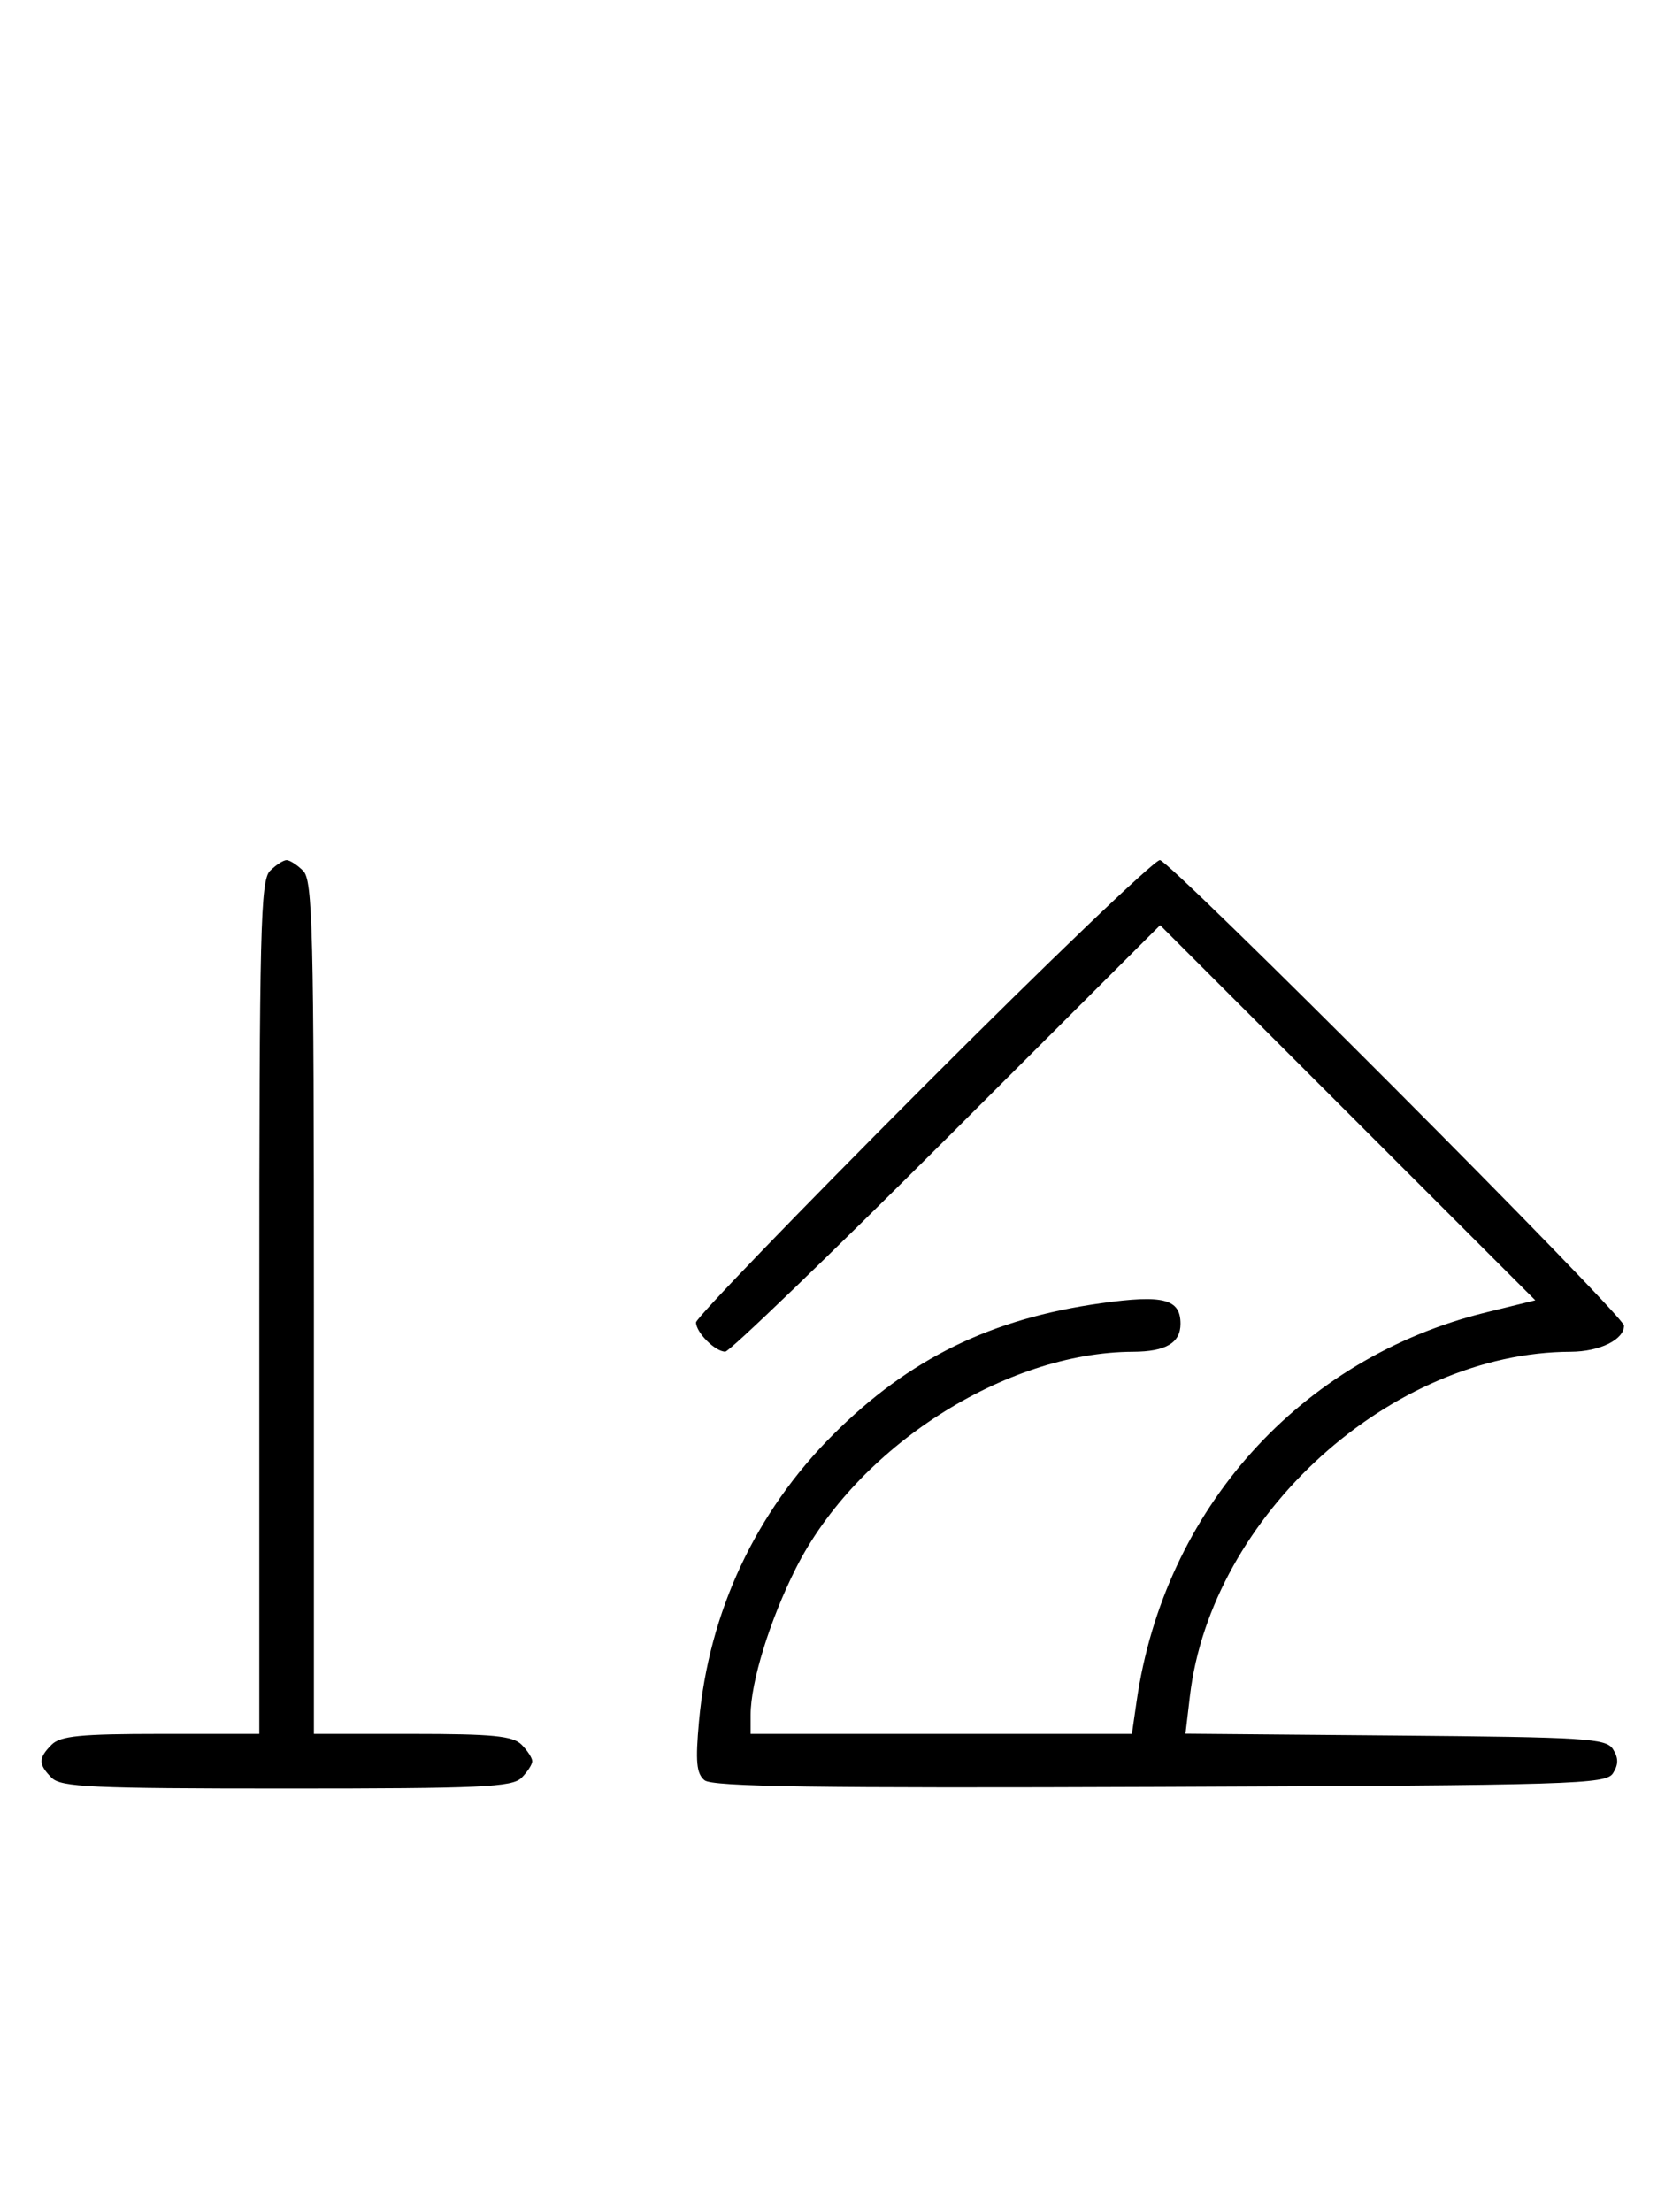 <svg xmlns="http://www.w3.org/2000/svg" width="244" height="324" viewBox="0 0 244 324" version="1.1">
	<path d="M 39.571 127.571 C 38.176 128.966, 38 136.152, 38 191.571 L 38 254 23.571 254 C 11.788 254, 8.855 254.288, 7.571 255.571 C 5.598 257.545, 5.598 258.455, 7.571 260.429 C 8.936 261.793, 13.463 262, 42 262 C 70.537 262, 75.064 261.793, 76.429 260.429 C 77.293 259.564, 78 258.471, 78 258 C 78 257.529, 77.293 256.436, 76.429 255.571 C 75.145 254.288, 72.212 254, 60.429 254 L 46 254 46 191.571 C 46 136.152, 45.824 128.966, 44.429 127.571 C 43.564 126.707, 42.471 126, 42 126 C 41.529 126, 40.436 126.707, 39.571 127.571 M 135.230 159.285 C 116.953 177.591, 102 193.084, 102 193.713 C 102 195.191, 104.808 198, 106.285 198 C 106.913 198, 121.509 183.944, 138.721 166.764 L 170.014 135.528 197.503 163.003 L 224.992 190.478 217.757 192.256 C 190.515 198.953, 170.626 221.095, 166.563 249.250 L 165.877 254 137.939 254 L 110 254 110 251.210 C 110 246.438, 112.817 237.313, 116.625 229.751 C 125.554 212.018, 147.267 198.076, 166.050 198.015 C 170.831 197.999, 173 196.722, 173 193.922 C 173 190.278, 170.495 189.628, 161.376 190.903 C 145.217 193.164, 133.258 199.019, 122.132 210.115 C 110.749 221.469, 103.888 236.116, 102.434 252.167 C 101.899 258.071, 102.062 259.806, 103.243 260.787 C 104.386 261.735, 119.569 261.956, 170.002 261.757 C 230.924 261.517, 235.356 261.383, 236.386 259.750 C 237.191 258.474, 237.191 257.526, 236.386 256.250 C 235.381 254.655, 232.559 254.477, 204.505 254.235 L 173.728 253.971 174.373 248.485 C 177.488 221.982, 203.897 198.098, 230.179 198.015 C 234.427 198.001, 238.011 196.242, 237.995 194.179 C 237.984 192.726, 171.412 125.988, 169.980 125.994 C 169.144 125.997, 153.506 140.978, 135.230 159.285 " stroke="none" fill="black" fill-rule="evenodd"/>
</svg>
